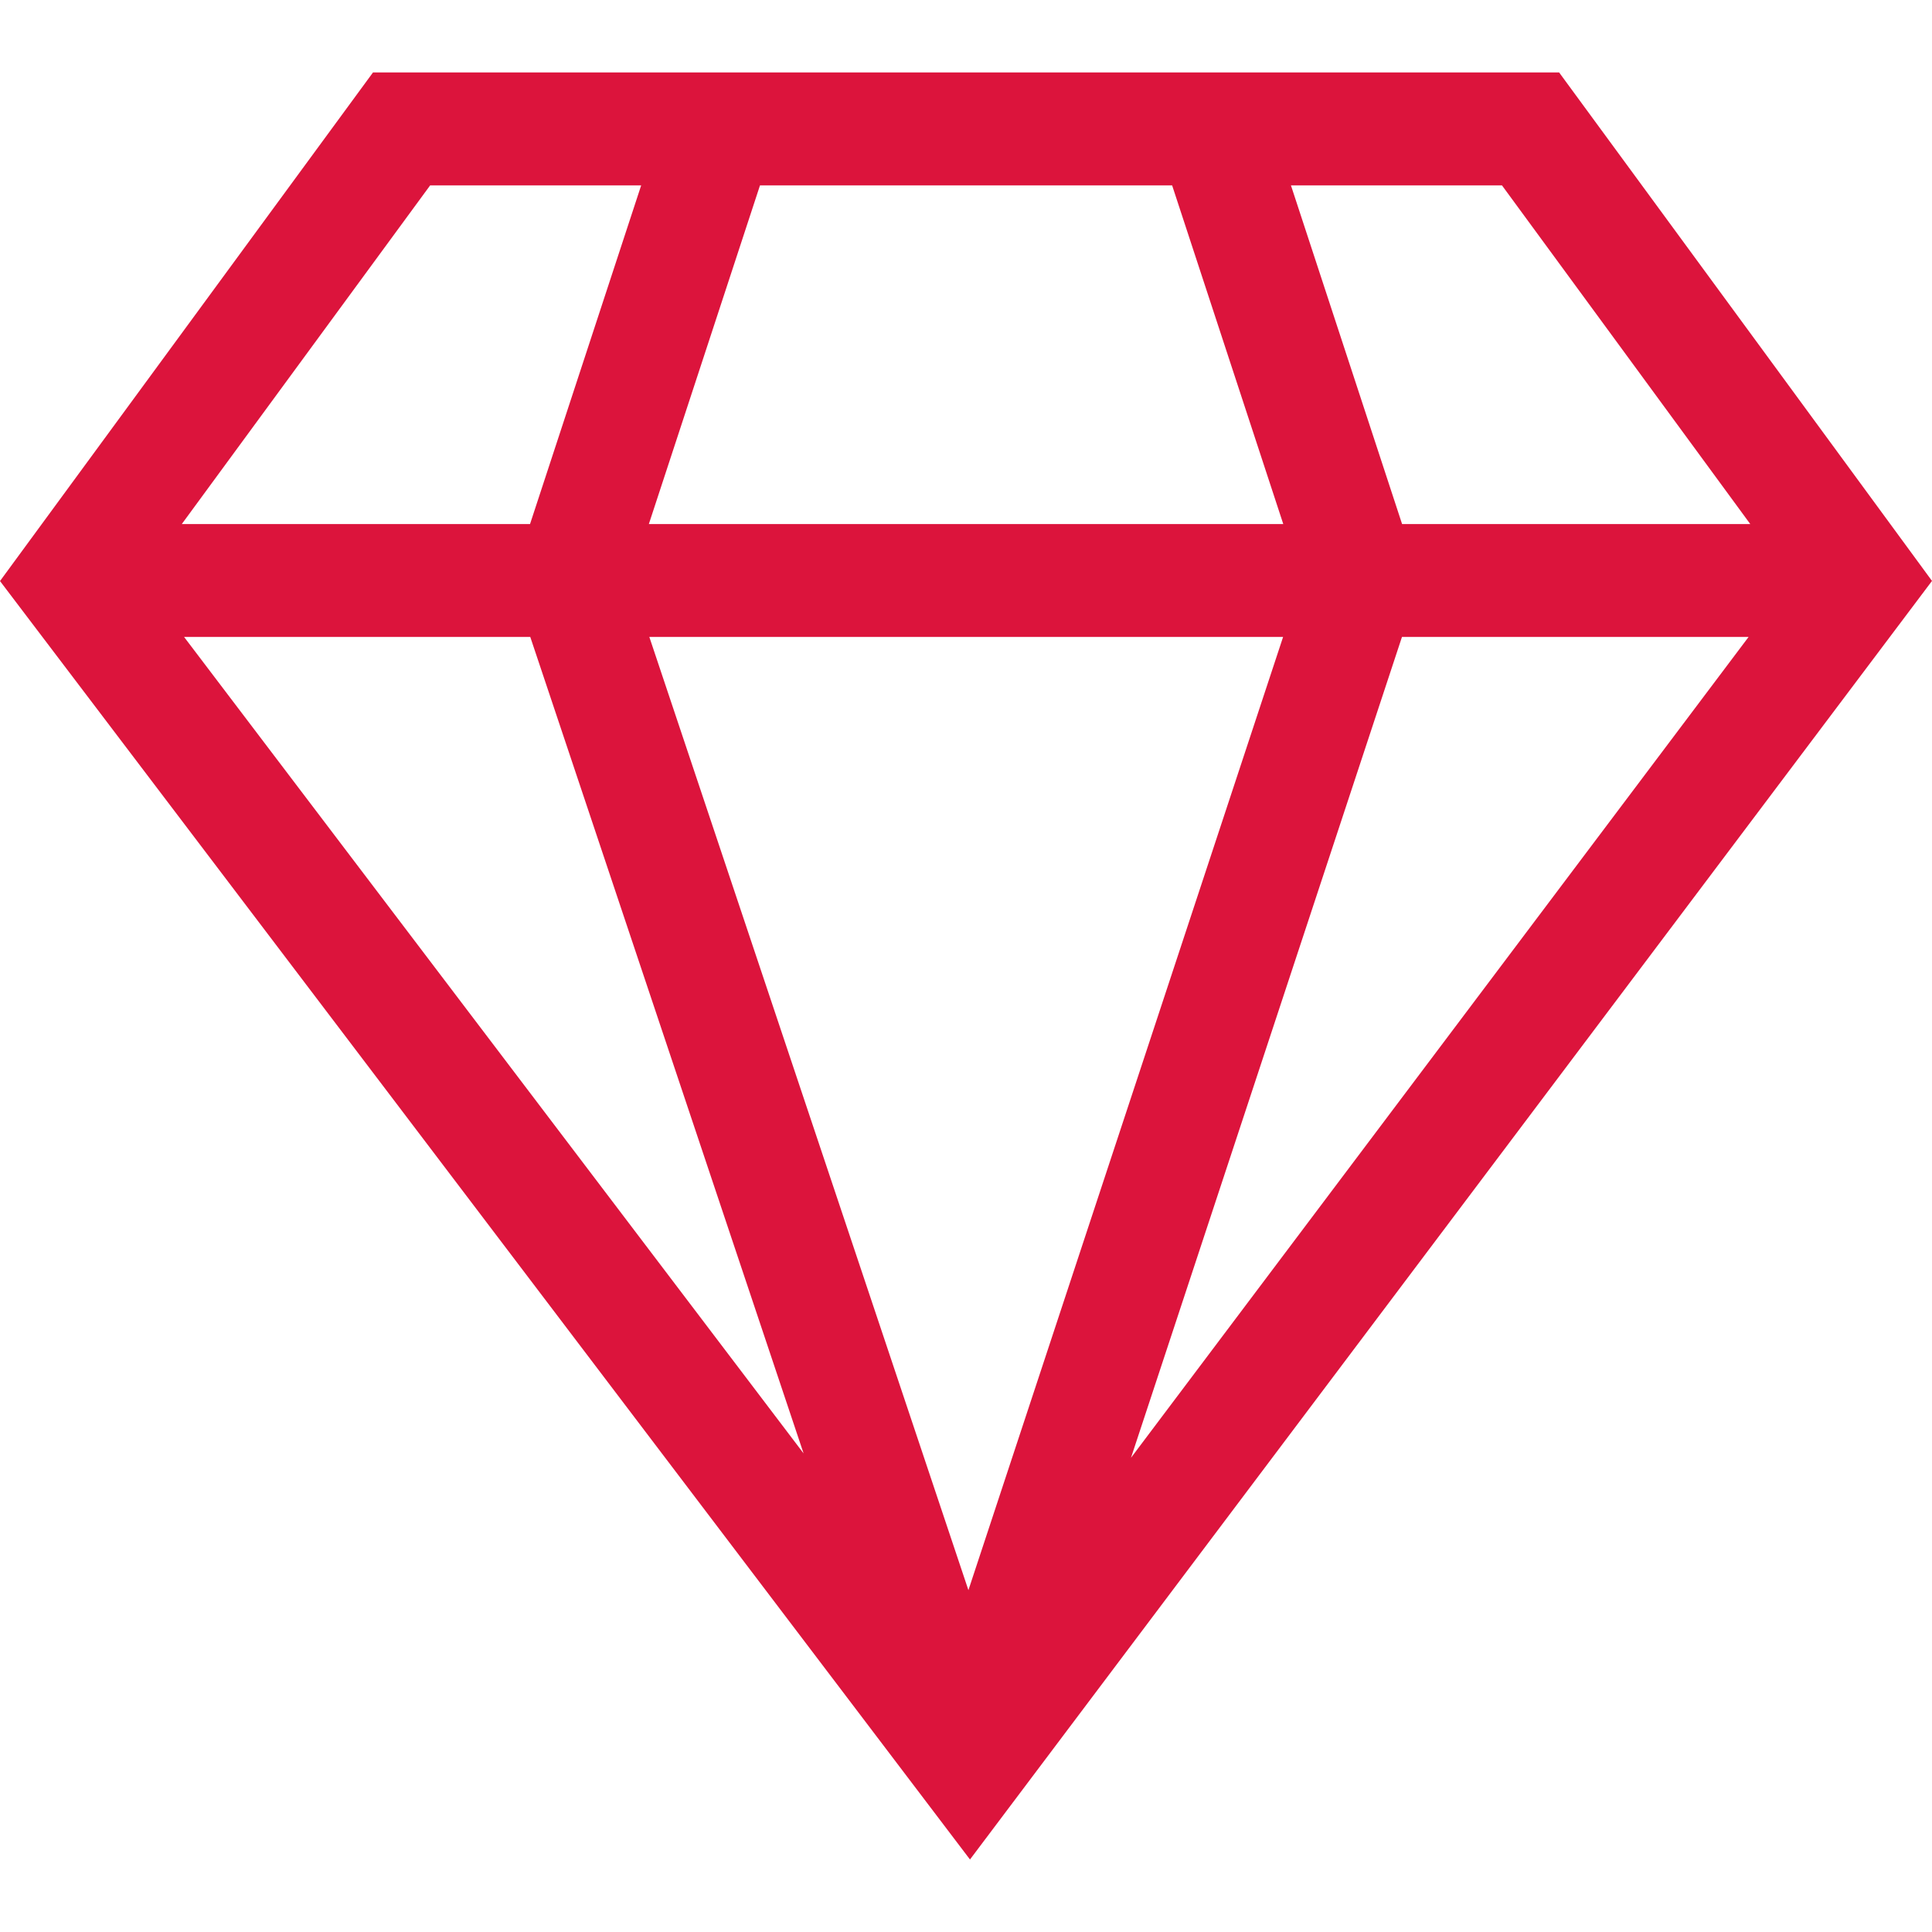 <svg width="32" height="32" viewBox="0 0 32 32" fill="none" xmlns="http://www.w3.org/2000/svg">
<g clip-path="url(#clip0_4185_11728)">
<path d="M25.824 1.2H6.178L0 9.624L16.066 30.799L32 9.622L25.824 1.2ZM8.783 10.55L13.31 24.073L3.049 10.55H8.783ZM10.755 10.55H21.252L16.04 26.338L10.755 10.55ZM23.221 10.55H28.962L18.733 24.145L23.221 10.55ZM24.877 3.07L28.99 8.68H23.223L21.382 3.07H24.877ZM19.414 3.07L21.255 8.68H10.747L12.588 3.07H19.414ZM7.125 3.07H10.62L8.779 8.68H3.011L7.125 3.07Z" fill="#DC143C"/>
</g>
<defs>
<clipPath id="clip0_4185_11728">
<rect width="32" height="32" fill="white"/>
</clipPath>
</defs>
</svg>
